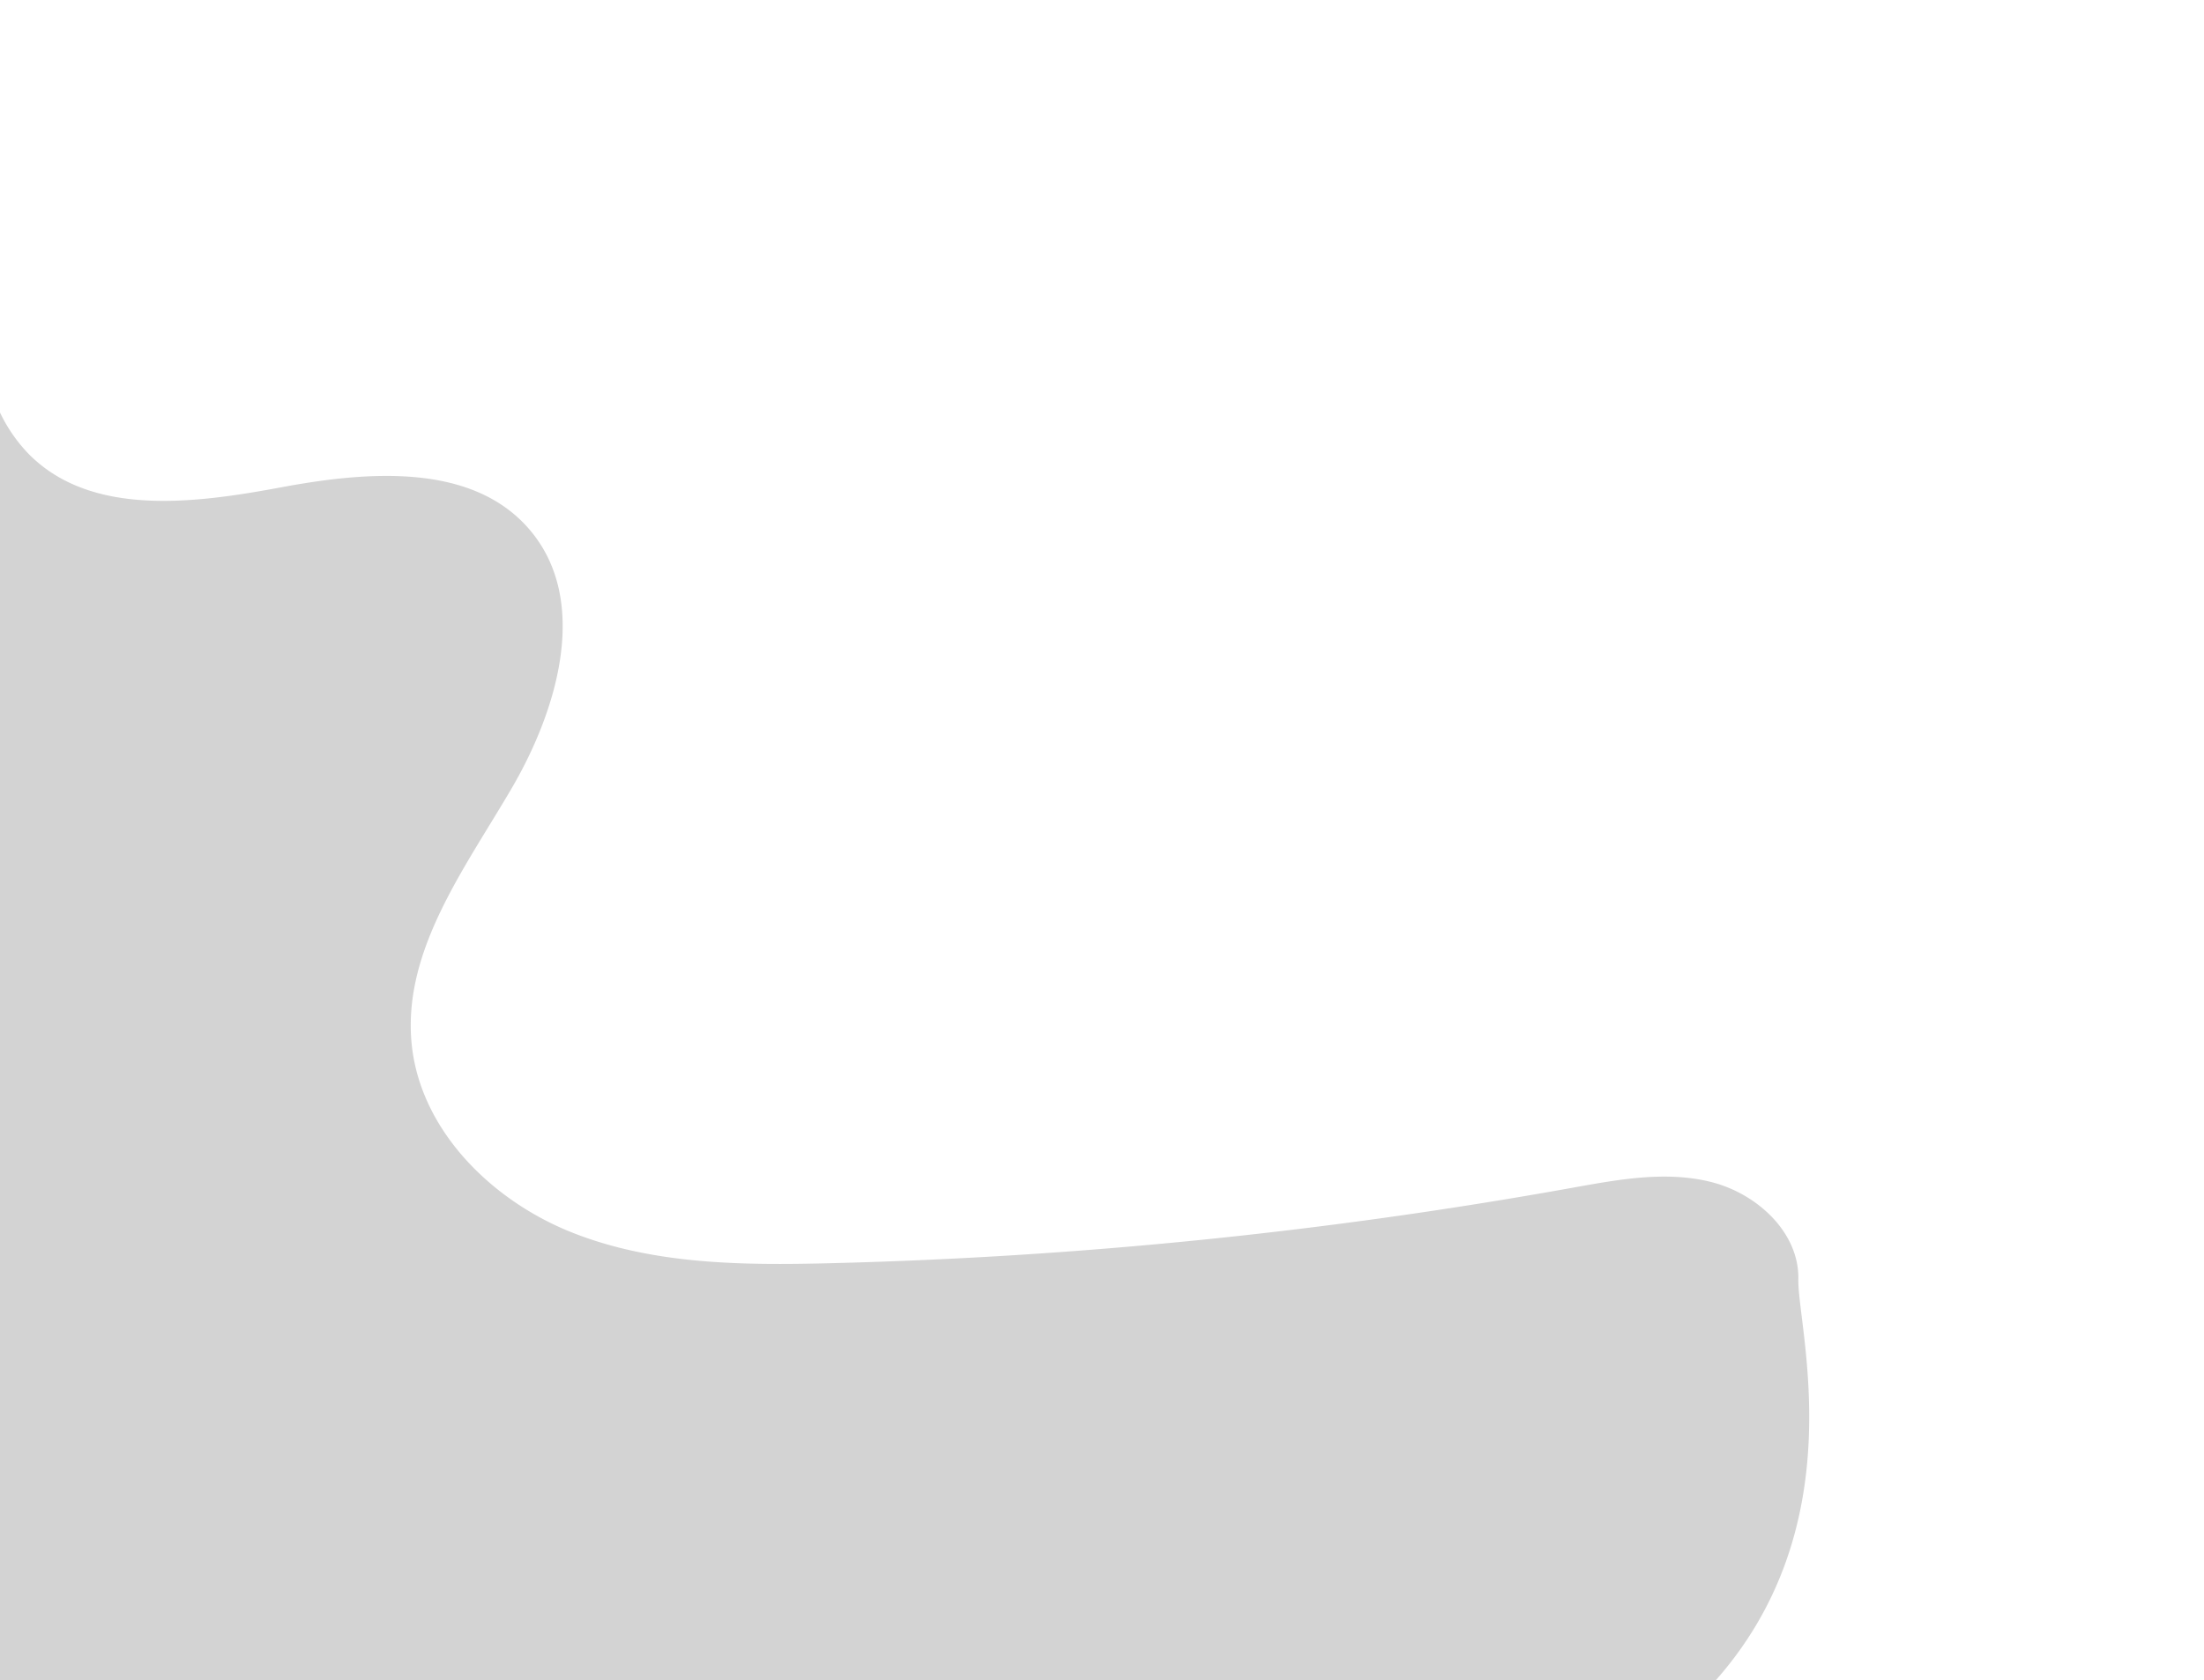<svg xmlns="http://www.w3.org/2000/svg" xmlns:xlink="http://www.w3.org/1999/xlink" width="186.408" height="142.14" viewBox="0 0 186.408 142.14">
  <defs>
    <filter id="Path_2483" x="0" y="0" width="186.408" height="142.14" filterUnits="userSpaceOnUse">
      <feOffset input="SourceAlpha"/>
      <feGaussianBlur stdDeviation="5.464" result="blur"/>
      <feFlood flood-opacity="0.349"/>
      <feComposite operator="in" in2="blur"/>
      <feComposite in="SourceGraphic"/>
    </filter>
  </defs>
  <g transform="matrix(1, 0, 0, 1, -17, 17)" filter="url(#Path_2483)">
    <path id="Path_2483-2" data-name="Path 2483" d="M126.345,137.479a13.233,13.233,0,0,0,3.062,5.046c5.282,5.3,13.967,4.16,21.318,2.79s16.209-2.094,21.044,3.613c5.048,5.956,2.387,15.125-1.554,21.865s-9.128,13.61-8.469,21.389c.628,7.376,6.669,13.408,13.539,16.152s14.486,2.8,21.883,2.616a412.207,412.207,0,0,0,62.77-6.382c3.9-.7,7.937-1.457,11.775-.477s7.411,4.245,7.335,8.206c-.081,4.182,4.854,20.976-7.335,34.324-.7.483-145.369,0-145.369,0Z" transform="translate(-109.95 -121.09)" fill="#d3d3d3"/>
  </g>
</svg>
